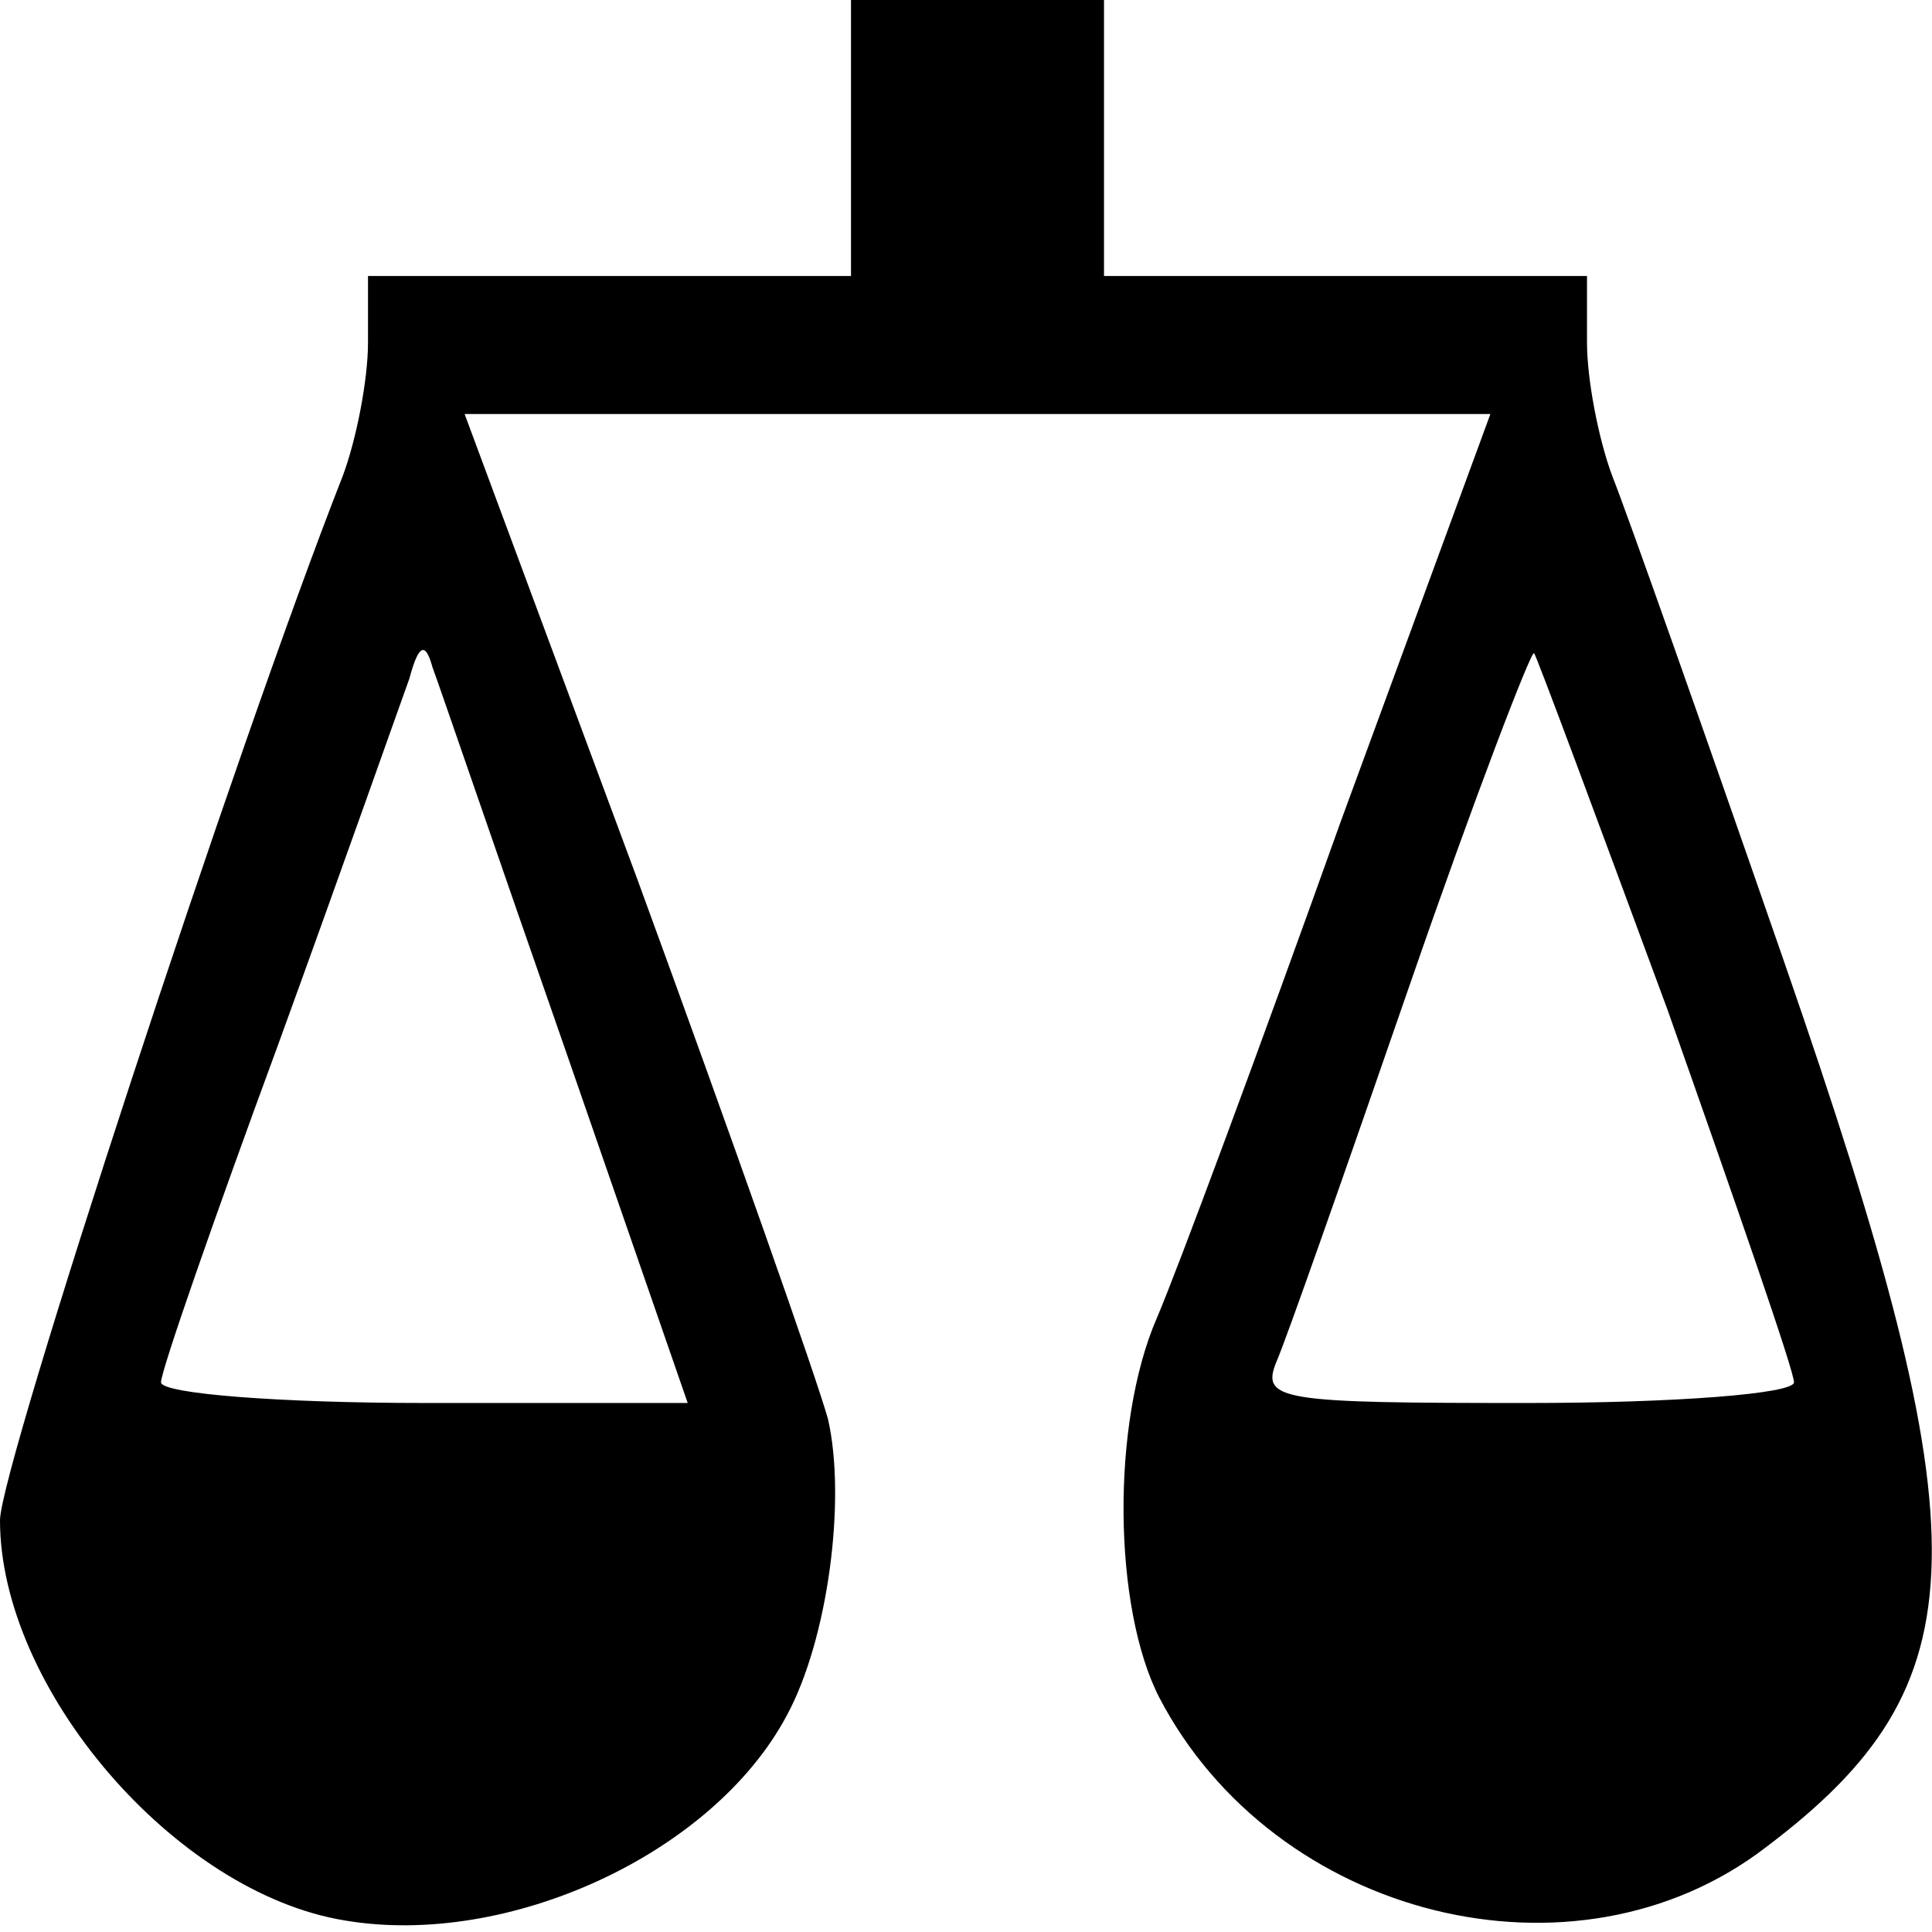 <?xml version="1.0" encoding="UTF-8"?>
<!DOCTYPE svg  PUBLIC '-//W3C//DTD SVG 20010904//EN'  'http://www.w3.org/TR/2001/REC-SVG-20010904/DTD/svg10.dtd'>
<svg width="84pt" height="84pt" version="1.0" viewBox="0 0 84 84" xmlns="http://www.w3.org/2000/svg">
	<g transform="translate(0 84) scale(.1 -.1)">
		<path d="m370 780v-60h-105-105v-29c0-16-5-42-11-58-46-117-149-431-149-454 0-73 76-162 150-174 71-12 160 29 192 89 18 33 26 94 18 129-5 18-42 123-83 235l-75 202h223 223l-65-177c-35-98-71-195-80-216-20-46-19-126 1-165 50-96 181-129 264-65 94 71 95 133 8 384-35 101-69 197-75 212-6 16-11 42-11 58v29h-105-105v60 60h-55-55v-60zm-124-397 53-153h-114c-63 0-115 4-115 9s23 71 51 147c28 77 53 148 57 159 4 15 7 16 10 5 3-8 29-84 58-167zm479 18c30-85 55-157 55-162s-52-9-116-9c-107 0-116 1-109 18 4 9 30 83 58 164s53 146 54 144c1-1 27-71 58-155z"/>
	</g>
</svg>
